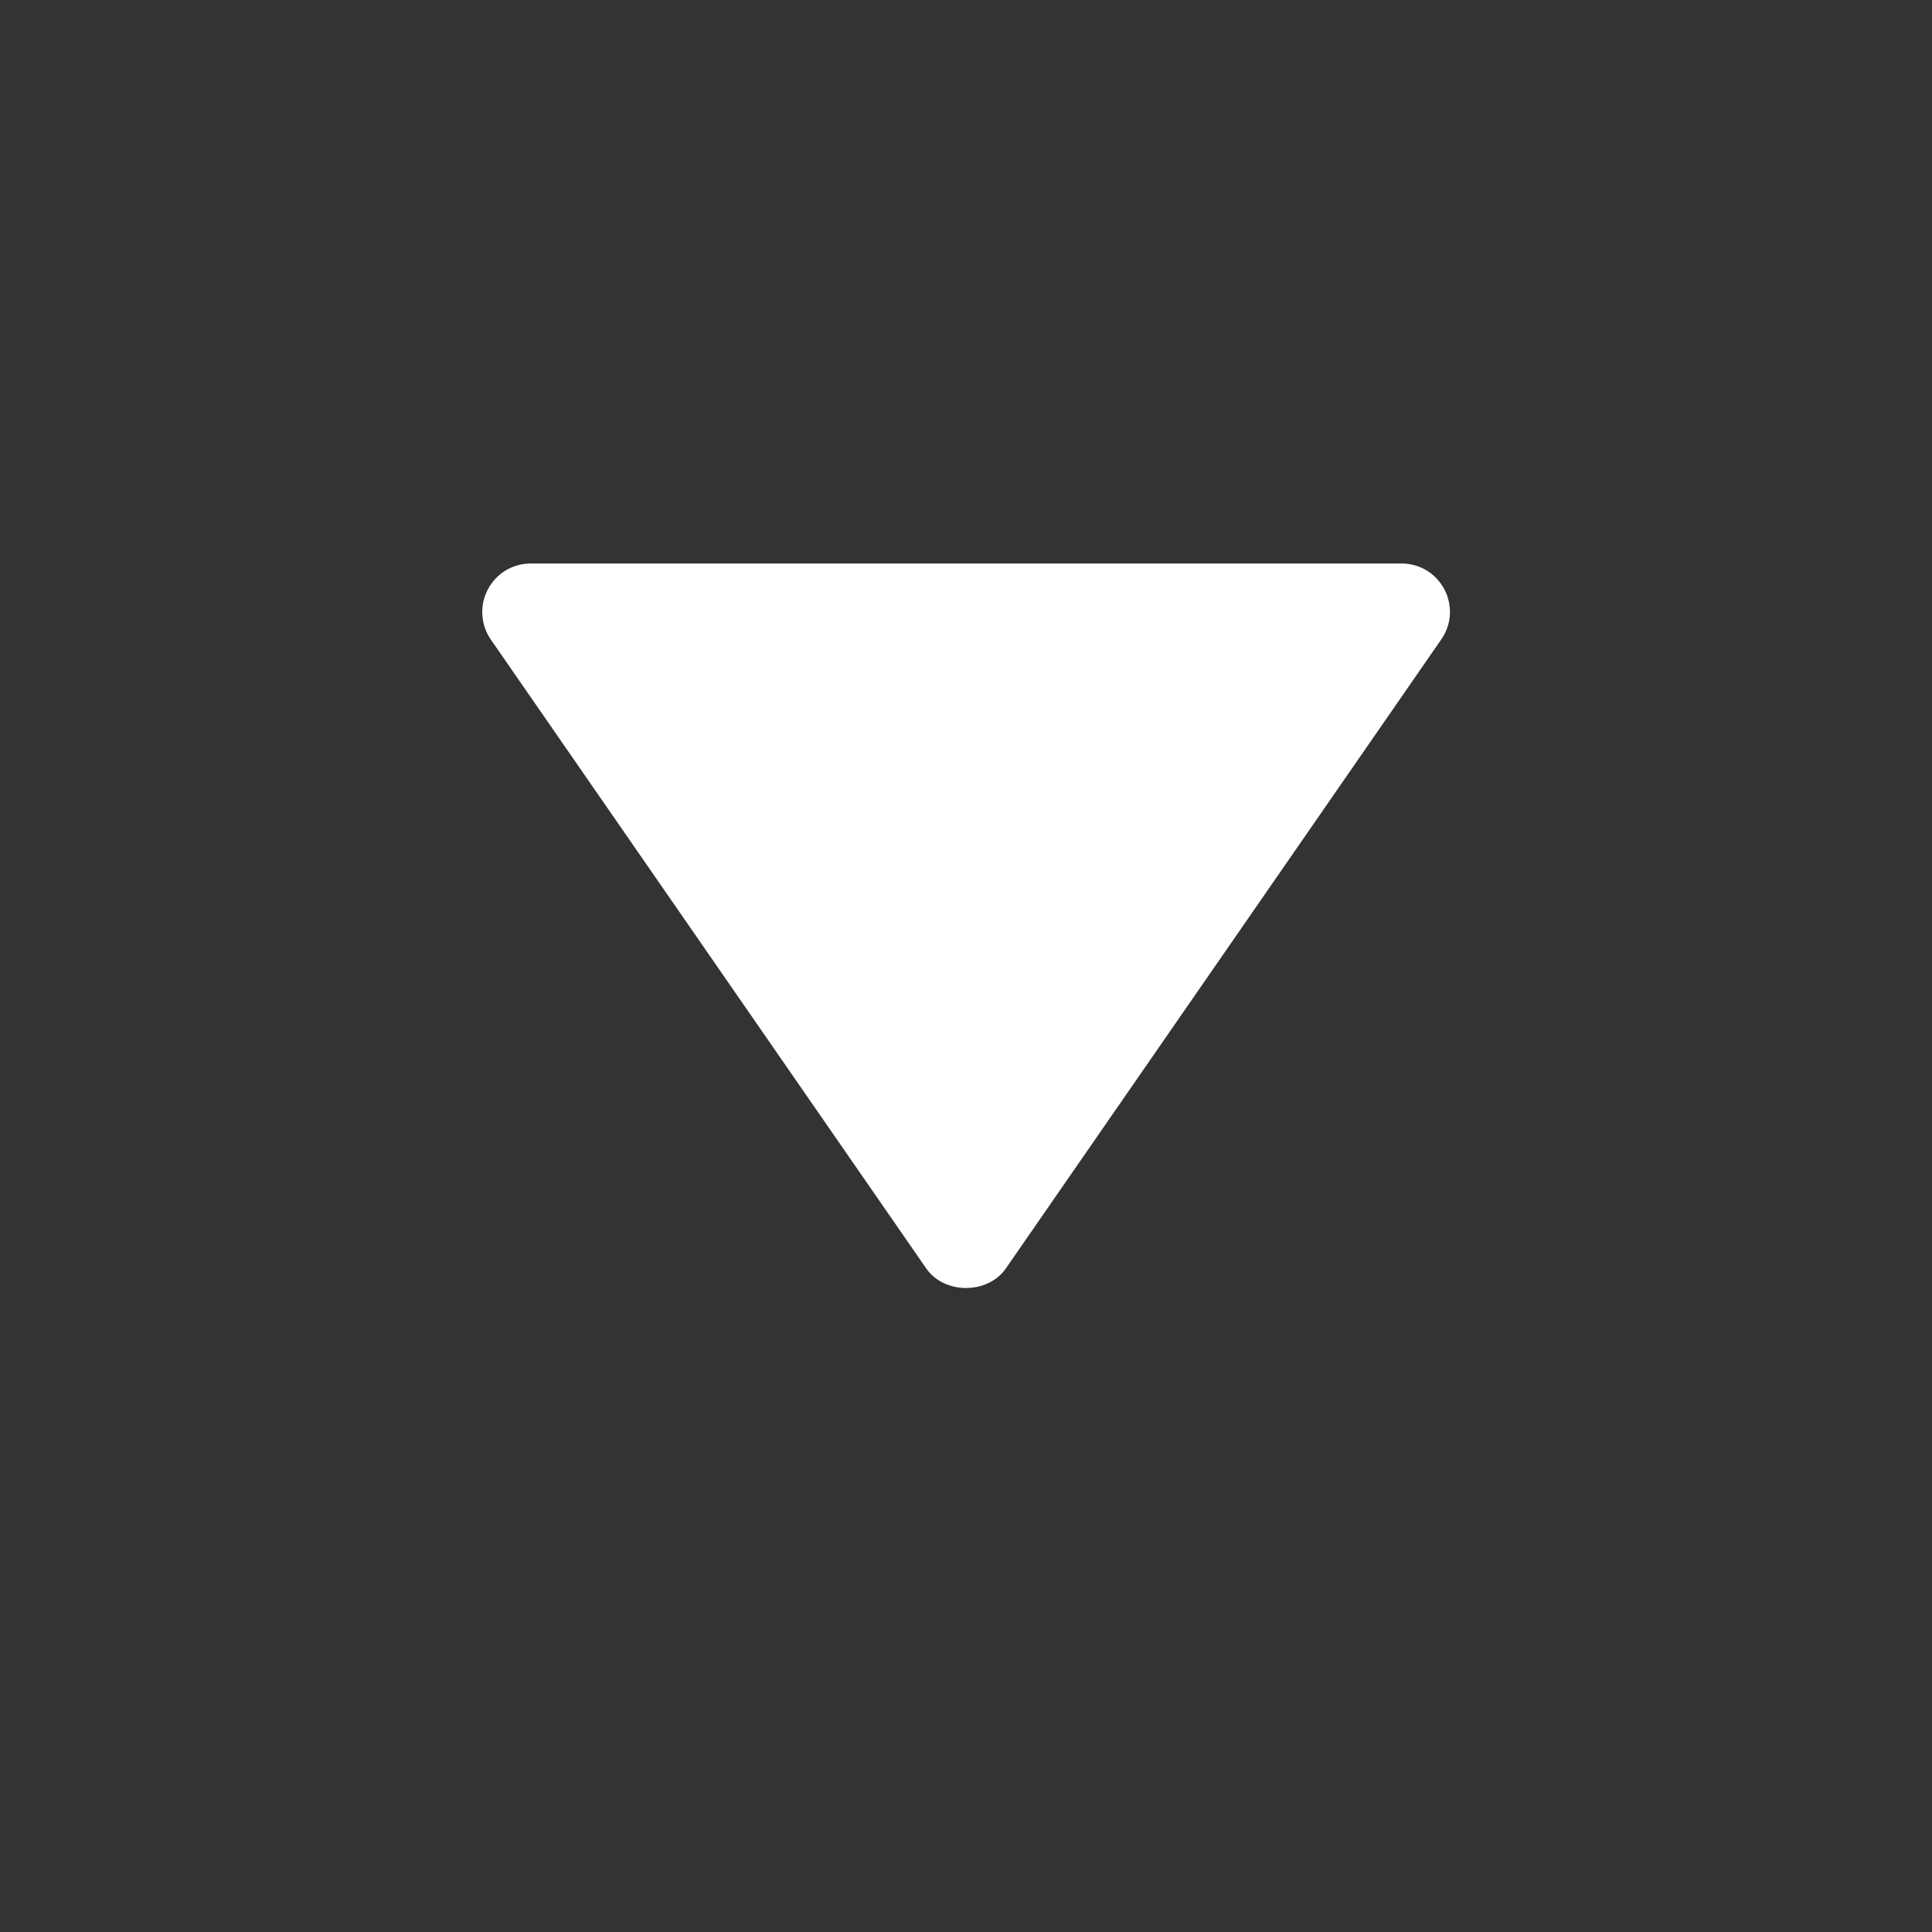 <svg width="24" height="24" viewBox="0 0 24 24" fill="none" xmlns="http://www.w3.org/2000/svg">
<rect x="0" y="0" width="24" height="24" fill="#333333" stroke="none"/>
<path d="M17.41 7L6.591 7C6.481 7 6.374 7.031 6.28 7.087C6.187 7.144 6.11 7.226 6.06 7.323C6.009 7.42 5.985 7.529 5.992 7.638C5.998 7.747 6.034 7.853 6.096 7.943L11.506 15.757C11.73 16.081 12.27 16.081 12.495 15.757L17.904 7.943C17.967 7.853 18.004 7.747 18.011 7.638C18.017 7.528 17.994 7.419 17.943 7.322C17.892 7.225 17.816 7.143 17.722 7.086C17.628 7.03 17.52 7 17.41 7Z" fill="white"/>
</svg>
